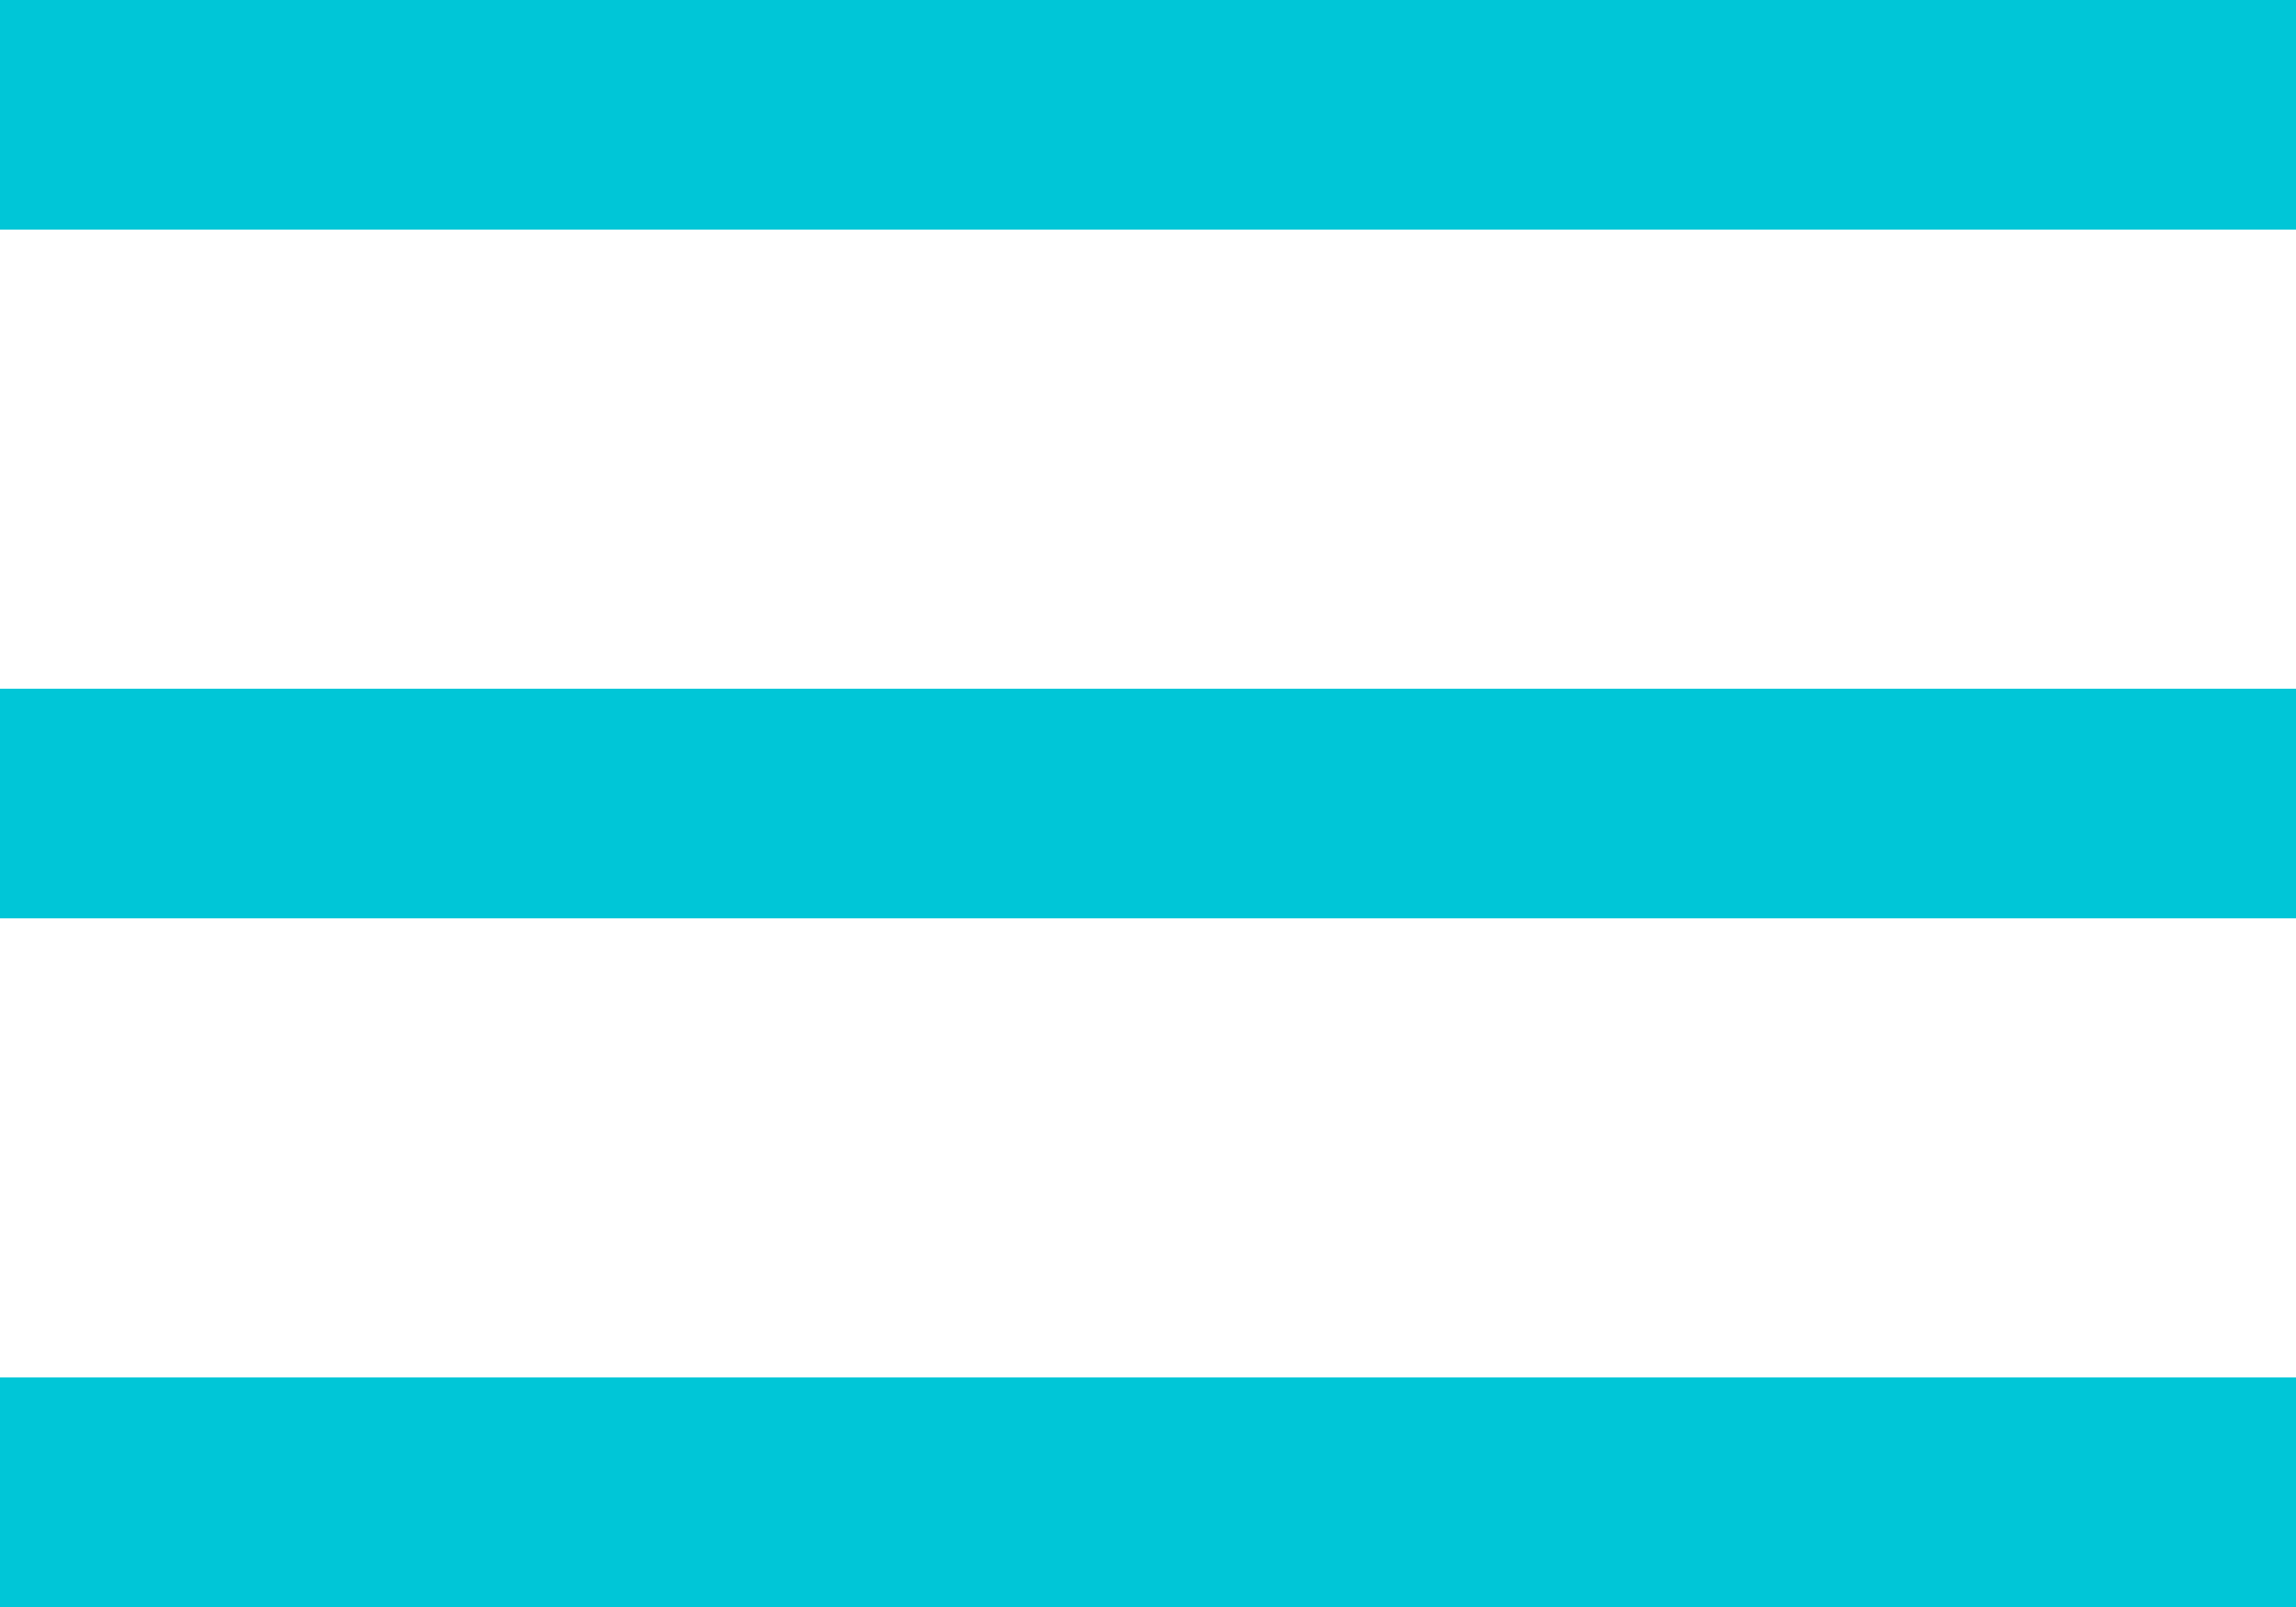 <svg xmlns="http://www.w3.org/2000/svg" viewBox="0 0 42.857 30">
  <defs>
    <style>
      .cls-1 {
        fill: #00c6d7;
      }
    </style>
  </defs>
  <path id="Shape" class="cls-1" d="M42.857,30H0V25.714H42.857V30Zm0-12.856H0V12.857H42.857v4.285Zm0-12.857H0V0H42.857V4.285Z"/>
</svg>
